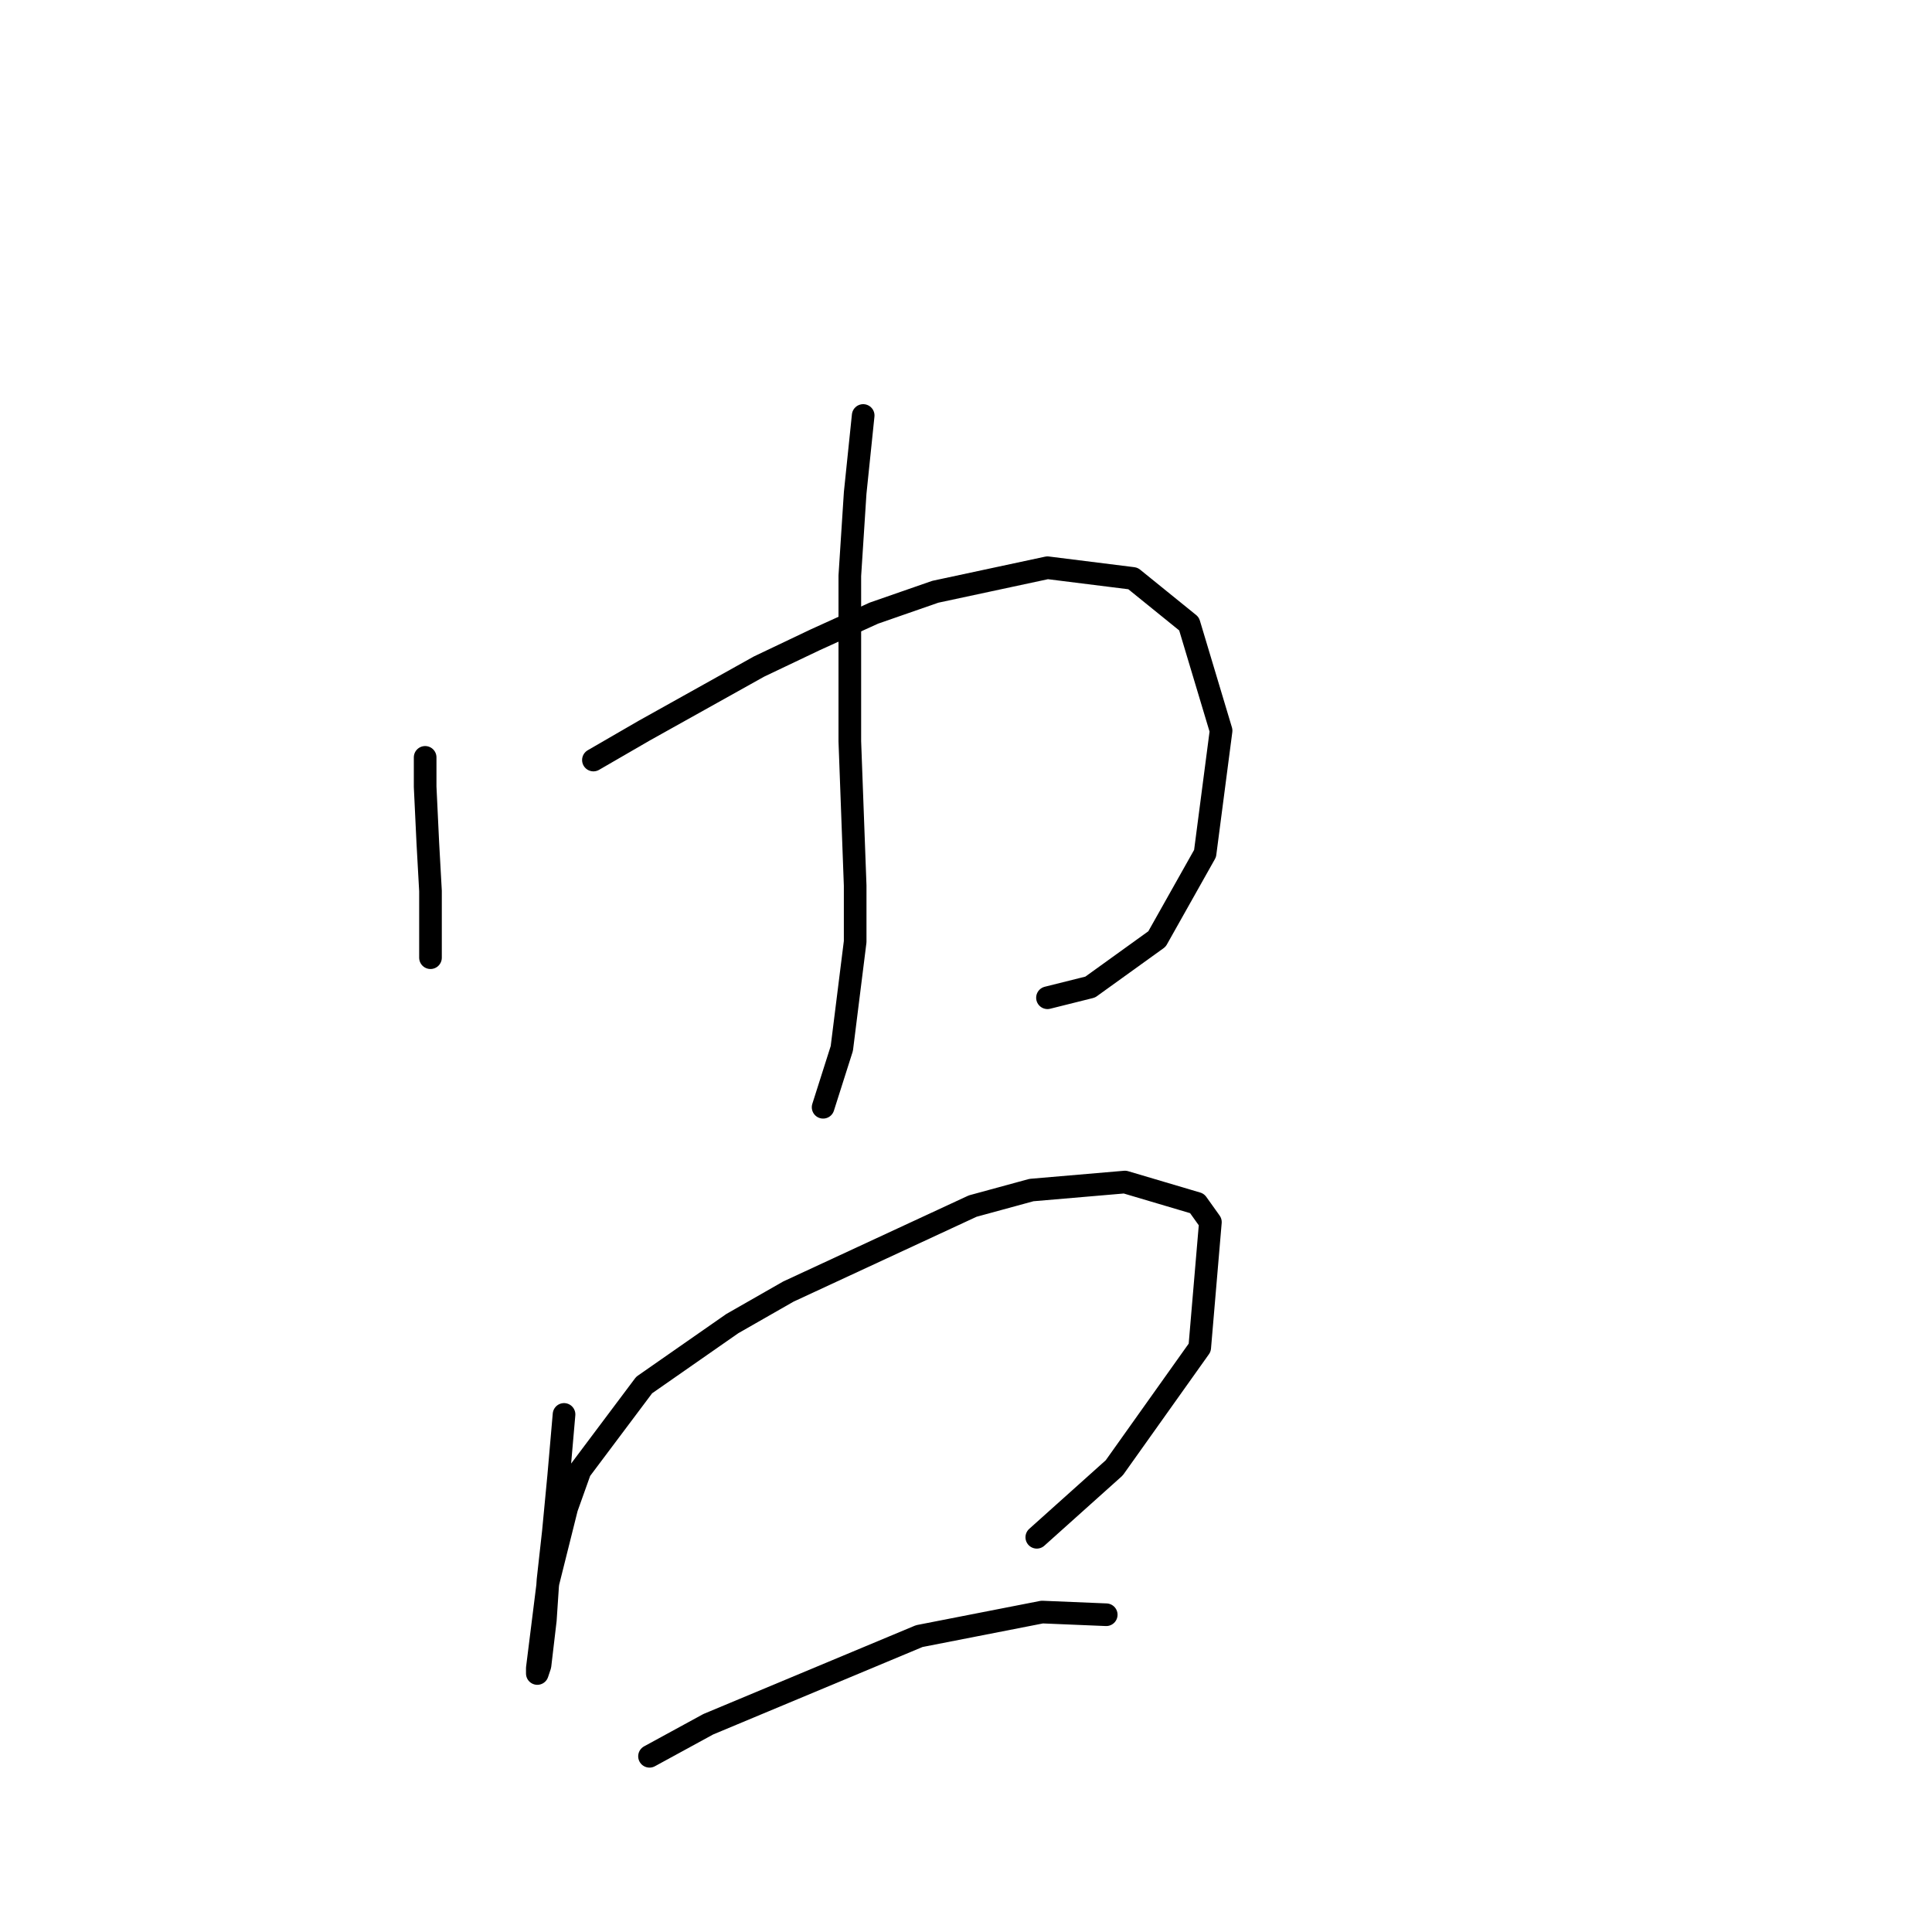 <?xml version="1.0" standalone="no"?>
    <svg width="256" height="256" xmlns="http://www.w3.org/2000/svg" version="1.1">
    <polyline stroke="black" stroke-width="3" stroke-linecap="round" fill="transparent" stroke-linejoin="round" points="56.334 100.355 56.334 104.248 56.688 111.68 57.042 118.051 57.042 123.006 57.042 126.899 57.042 126.899 " />
        <polyline stroke="black" stroke-width="3" stroke-linecap="round" fill="transparent" stroke-linejoin="round" points="78.631 100.709 85.355 96.816 100.573 88.322 108.005 84.783 115.791 81.244 123.931 78.413 138.796 75.227 150.121 76.643 157.553 82.66 161.8 96.816 159.677 113.096 153.306 124.421 144.458 130.792 138.796 132.207 138.796 132.207 " />
        <polyline stroke="black" stroke-width="3" stroke-linecap="round" fill="transparent" stroke-linejoin="round" points="114.376 55.054 113.314 65.318 112.606 76.289 112.606 98.232 113.314 117.343 113.314 124.775 111.544 138.932 109.067 146.718 109.067 146.718 " />
        <polyline stroke="black" stroke-width="3" stroke-linecap="round" fill="transparent" stroke-linejoin="round" points="74.738 187.418 74.03 195.557 73.322 202.99 72.614 209.36 72.26 214.669 71.552 220.685 71.198 221.747 71.198 221.039 72.614 209.714 75.092 199.804 76.861 194.85 85.355 183.525 97.034 175.385 104.466 171.138 128.886 159.812 136.672 157.689 149.059 156.627 158.615 159.458 160.384 161.936 158.969 178.57 147.643 194.496 137.38 203.698 137.38 203.698 " />
        <polyline stroke="black" stroke-width="3" stroke-linecap="round" fill="transparent" stroke-linejoin="round" points="86.063 232.718 93.849 228.471 121.808 216.792 138.088 213.607 146.582 213.961 146.582 213.961 " />
        </svg>